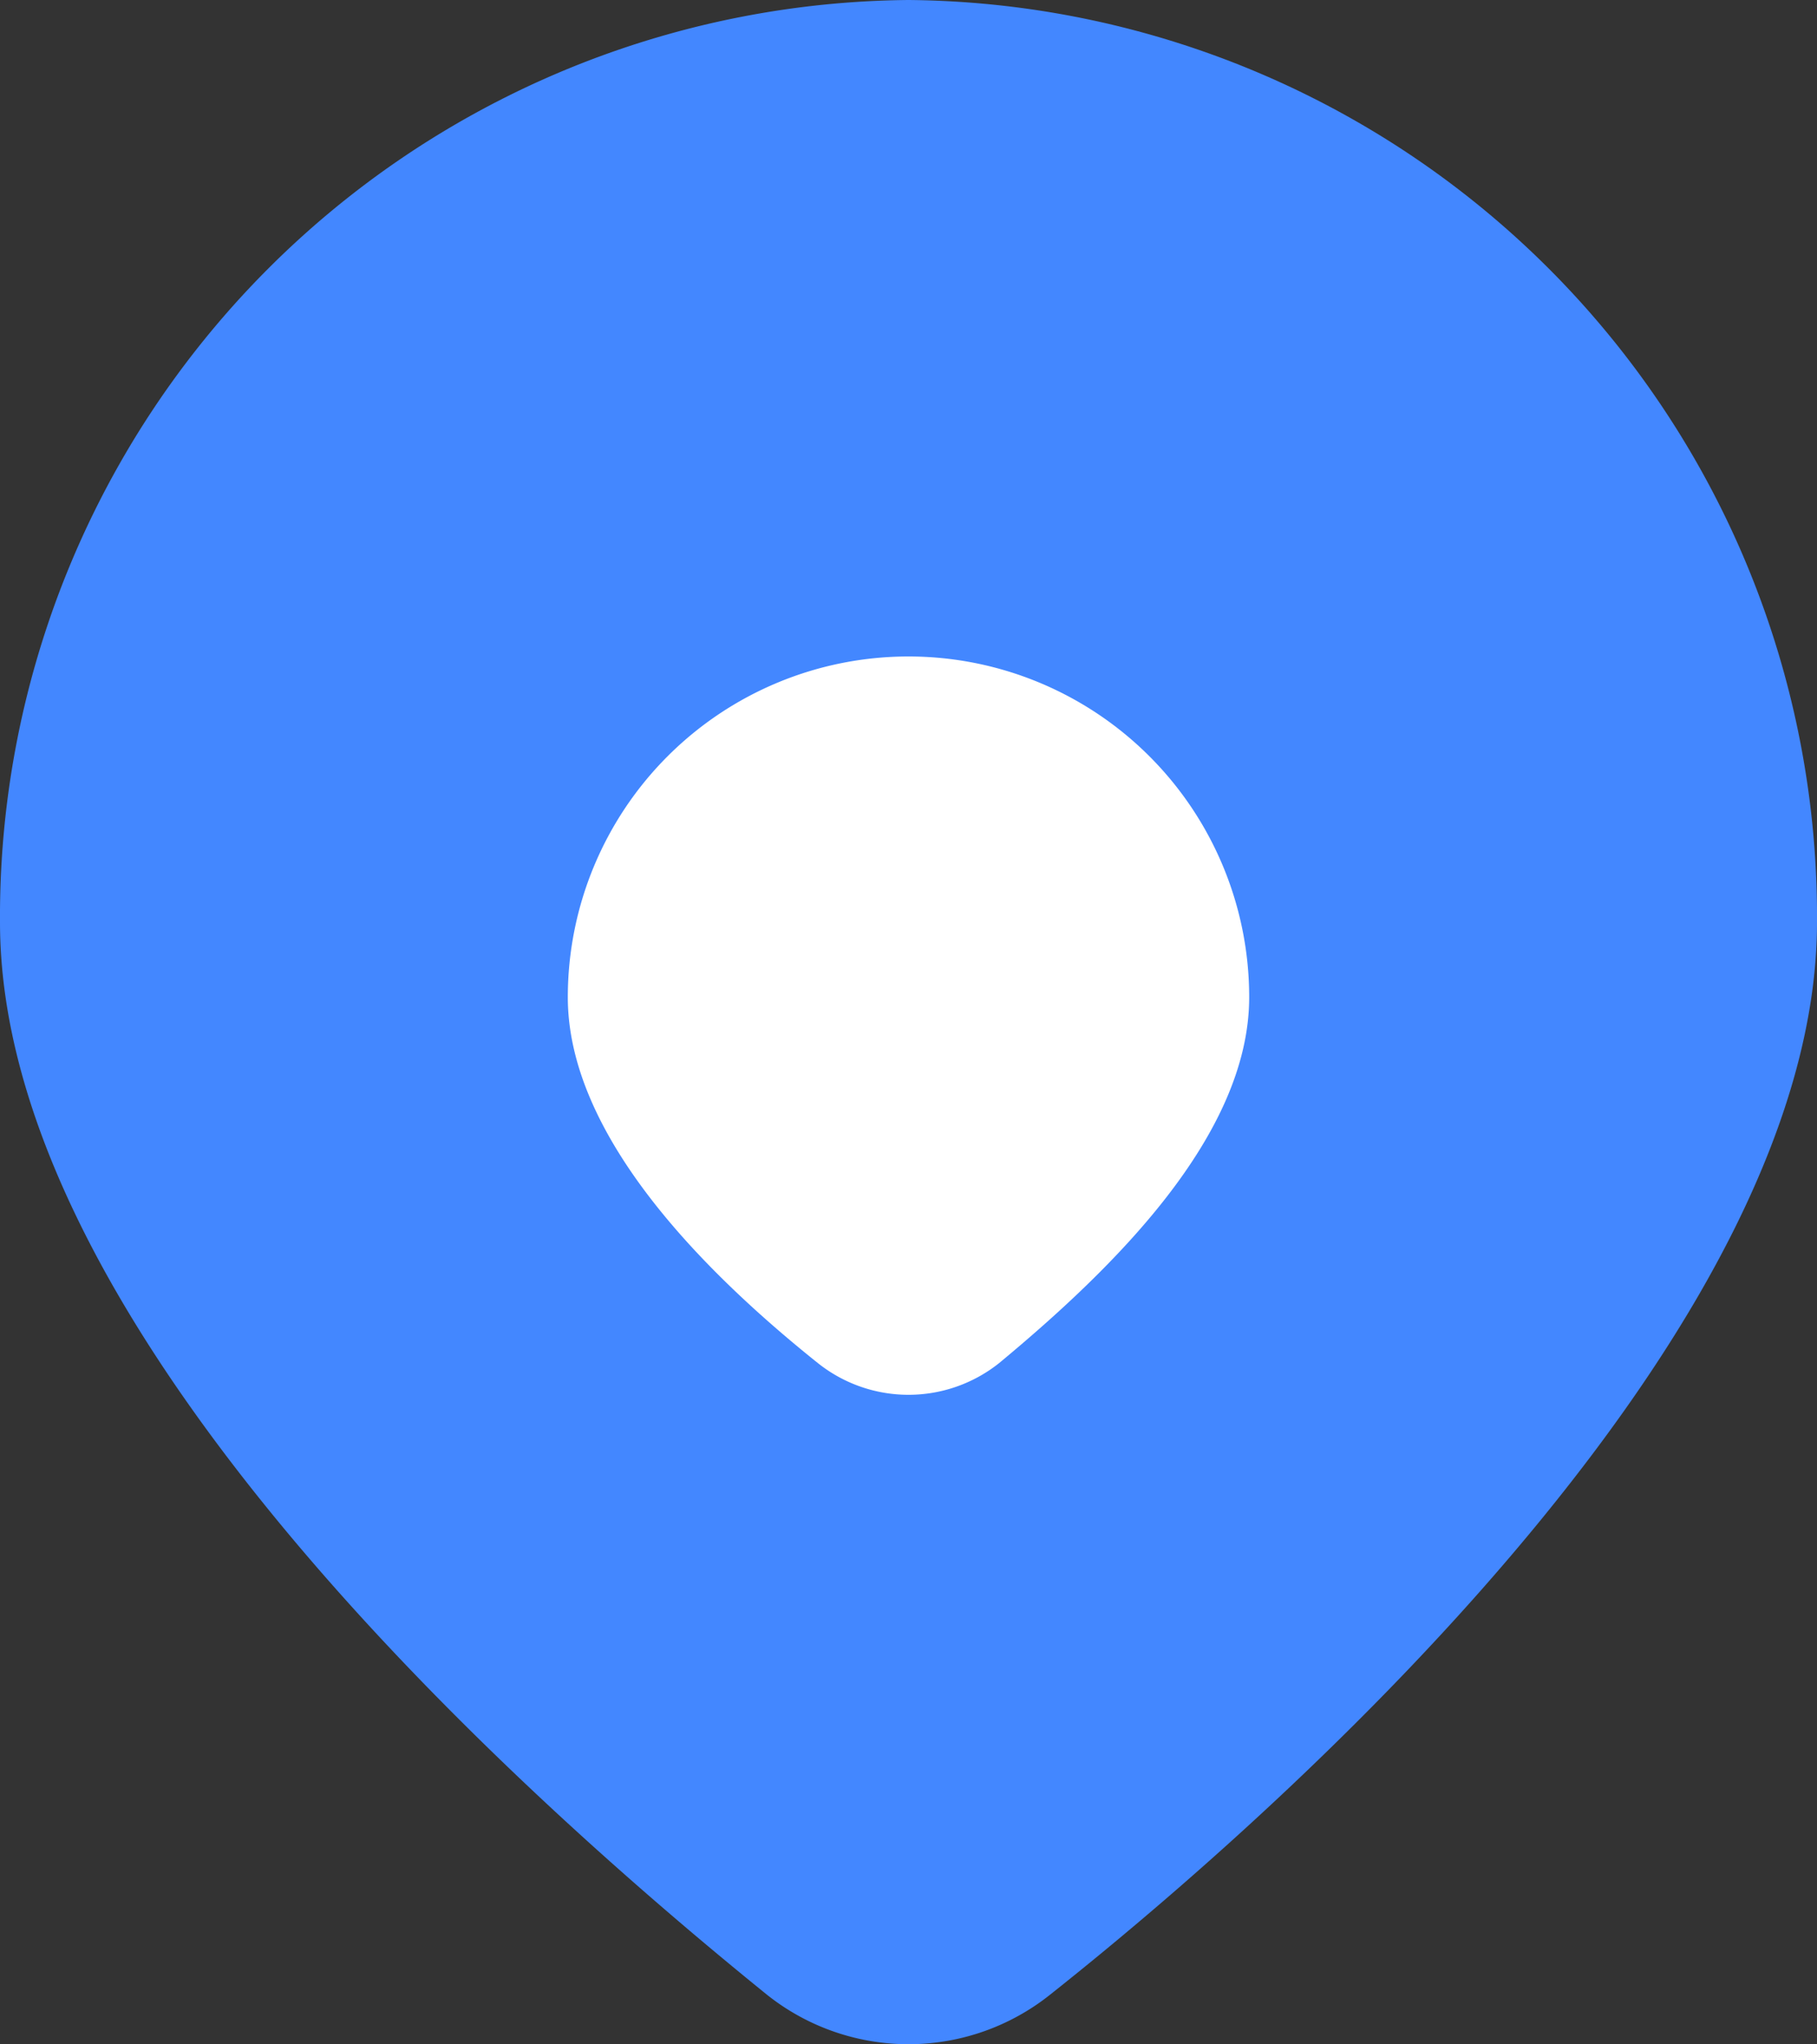 <svg xmlns="http://www.w3.org/2000/svg" viewBox="0 0 16 18"><rect x="0" y="0" width="16" height="18" fill="#333333" stroke="none"/><g id="图层_2" data-name="图层 2"><g id="图层_1-2" data-name="图层 1"><circle fill='#fff' class="cls-1" cx="7.9" cy="9.06" r="4.47"/><path class="cls-2" fill='#4387ff' d="M8,0A8.07,8.07,0,0,0,0,8.12c0,3.46,4.23,7.4,6.75,9.44a2,2,0,0,0,2.5,0c2.52-2,6.75-6,6.75-9.44A8.07,8.07,0,0,0,8,0Zm.8,12a1.28,1.28,0,0,1-1.6,0c-1-.8-2.2-2-2.2-3.22a3,3,0,0,1,6,0C11,10,9.8,11.17,8.8,12Z"/></g></g></svg>